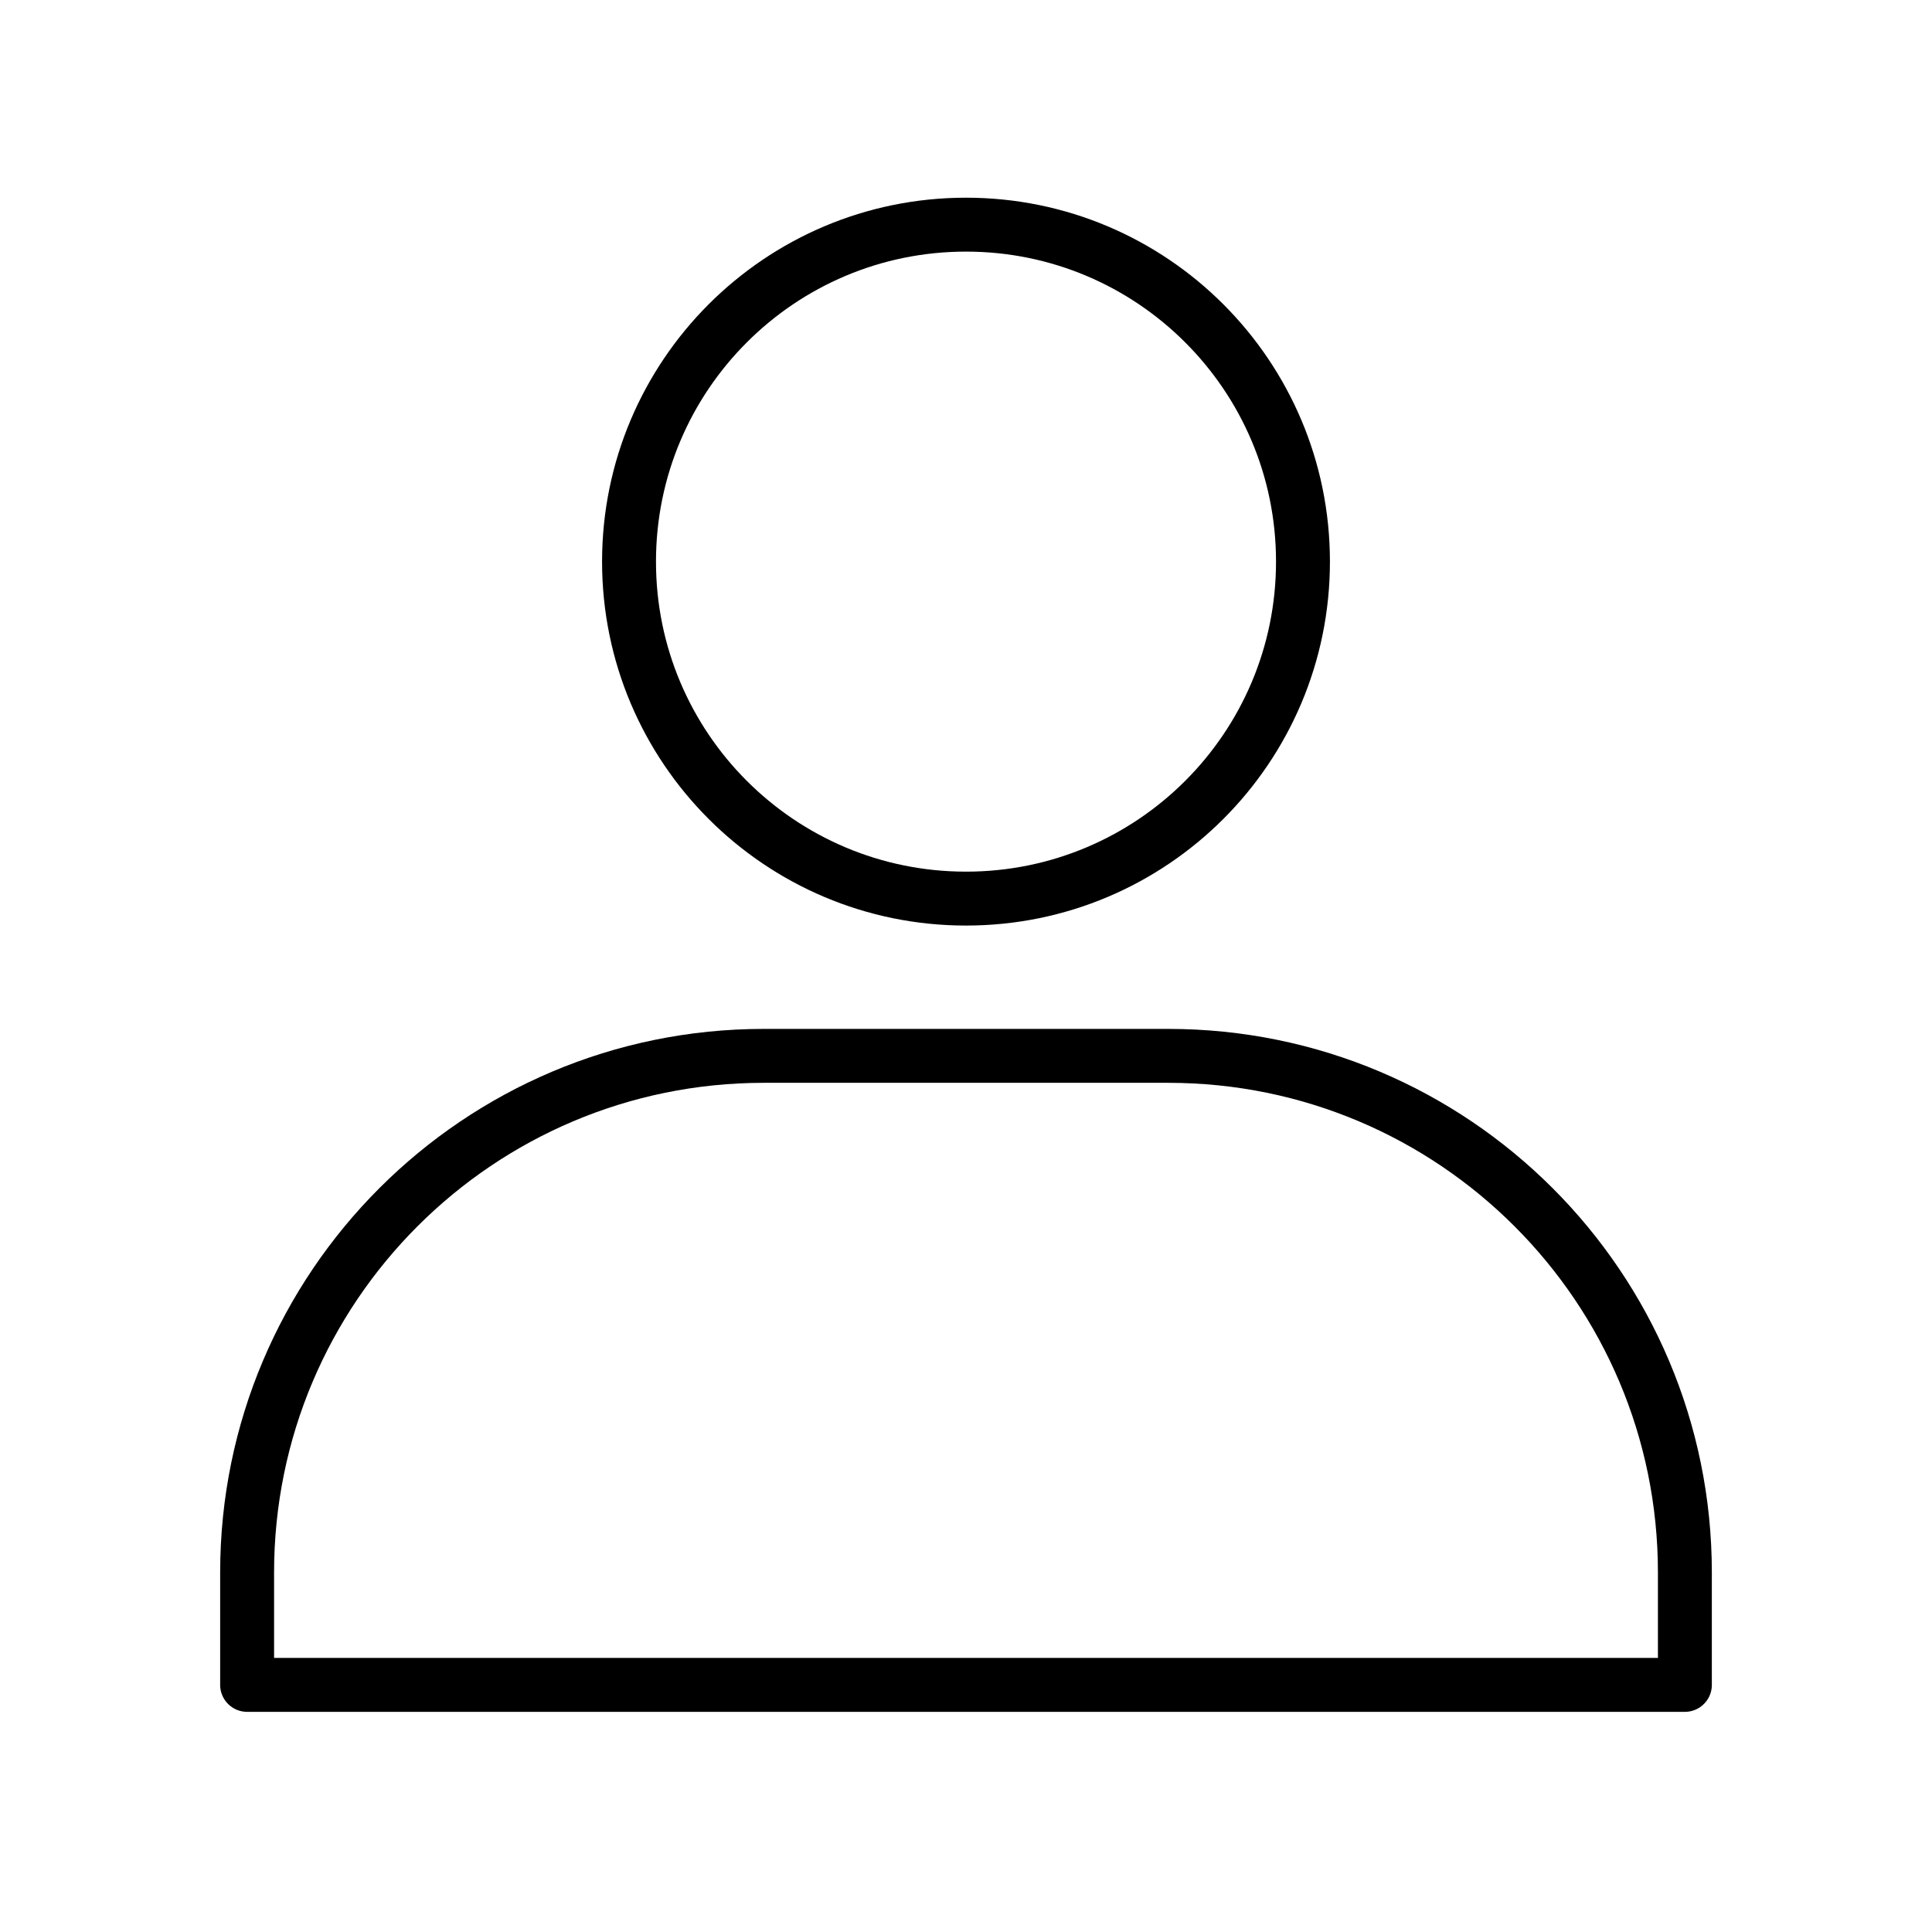 <svg xmlns="http://www.w3.org/2000/svg" xmlns:xlink="http://www.w3.org/1999/xlink" viewBox="0 0 430 430" width="430" height="430" style="width: 100%; height: 100%; transform: translate3d(0px, 0px, 0px); content-visibility: visible;" preserveAspectRatio="xMidYMid meet"><defs><clipPath id="__lottie_element_496"><rect width="430" height="430" x="0" y="0"/></clipPath><clipPath id="__lottie_element_498"><path d="M0,0 L430,0 L430,430 L0,430z"/></clipPath></defs><g clip-path="url(#__lottie_element_496)"><g clip-path="url(#__lottie_element_498)" style="display: block;" transform="matrix(1,0,0,1,0,0)" opacity="1"><g style="display: block;" transform="matrix(1,0,0,1,215,305)" opacity="1"><g opacity="1" transform="matrix(1,0,0,1,0,0)"><path stroke-linecap="butt" stroke-linejoin="round" fill-opacity="0" class="primary" stroke="rgb(0,0,0)" stroke-opacity="1" stroke-width="12" d=" M-45,-70 C-108.513,-70 -160,-18.513 -160,45 C-160,45 -160,70 -160,70 C-160,70 160,70 160,70 C160,70 160,45 160,45 C160,-18.513 108.513,-70 45,-70 C45,-70 -45,-70 -45,-70z"/></g></g><g style="display: block;" transform="matrix(1,0,0,1,215,125)" opacity="1"><g opacity="1" transform="matrix(1,0,0,1,0,0)"><path stroke-linecap="round" stroke-linejoin="round" fill-opacity="0" class="secondary" stroke="rgb(0,0,0)" stroke-opacity="1" stroke-width="12" d=" M0,75 C41.421,75 75,41.421 75,0 C75,-41.421 41.421,-75 0,-75 C-41.421,-75 -75,-41.421 -75,0 C-75,41.421 -41.421,75 0,75z"/></g></g></g></g></svg>